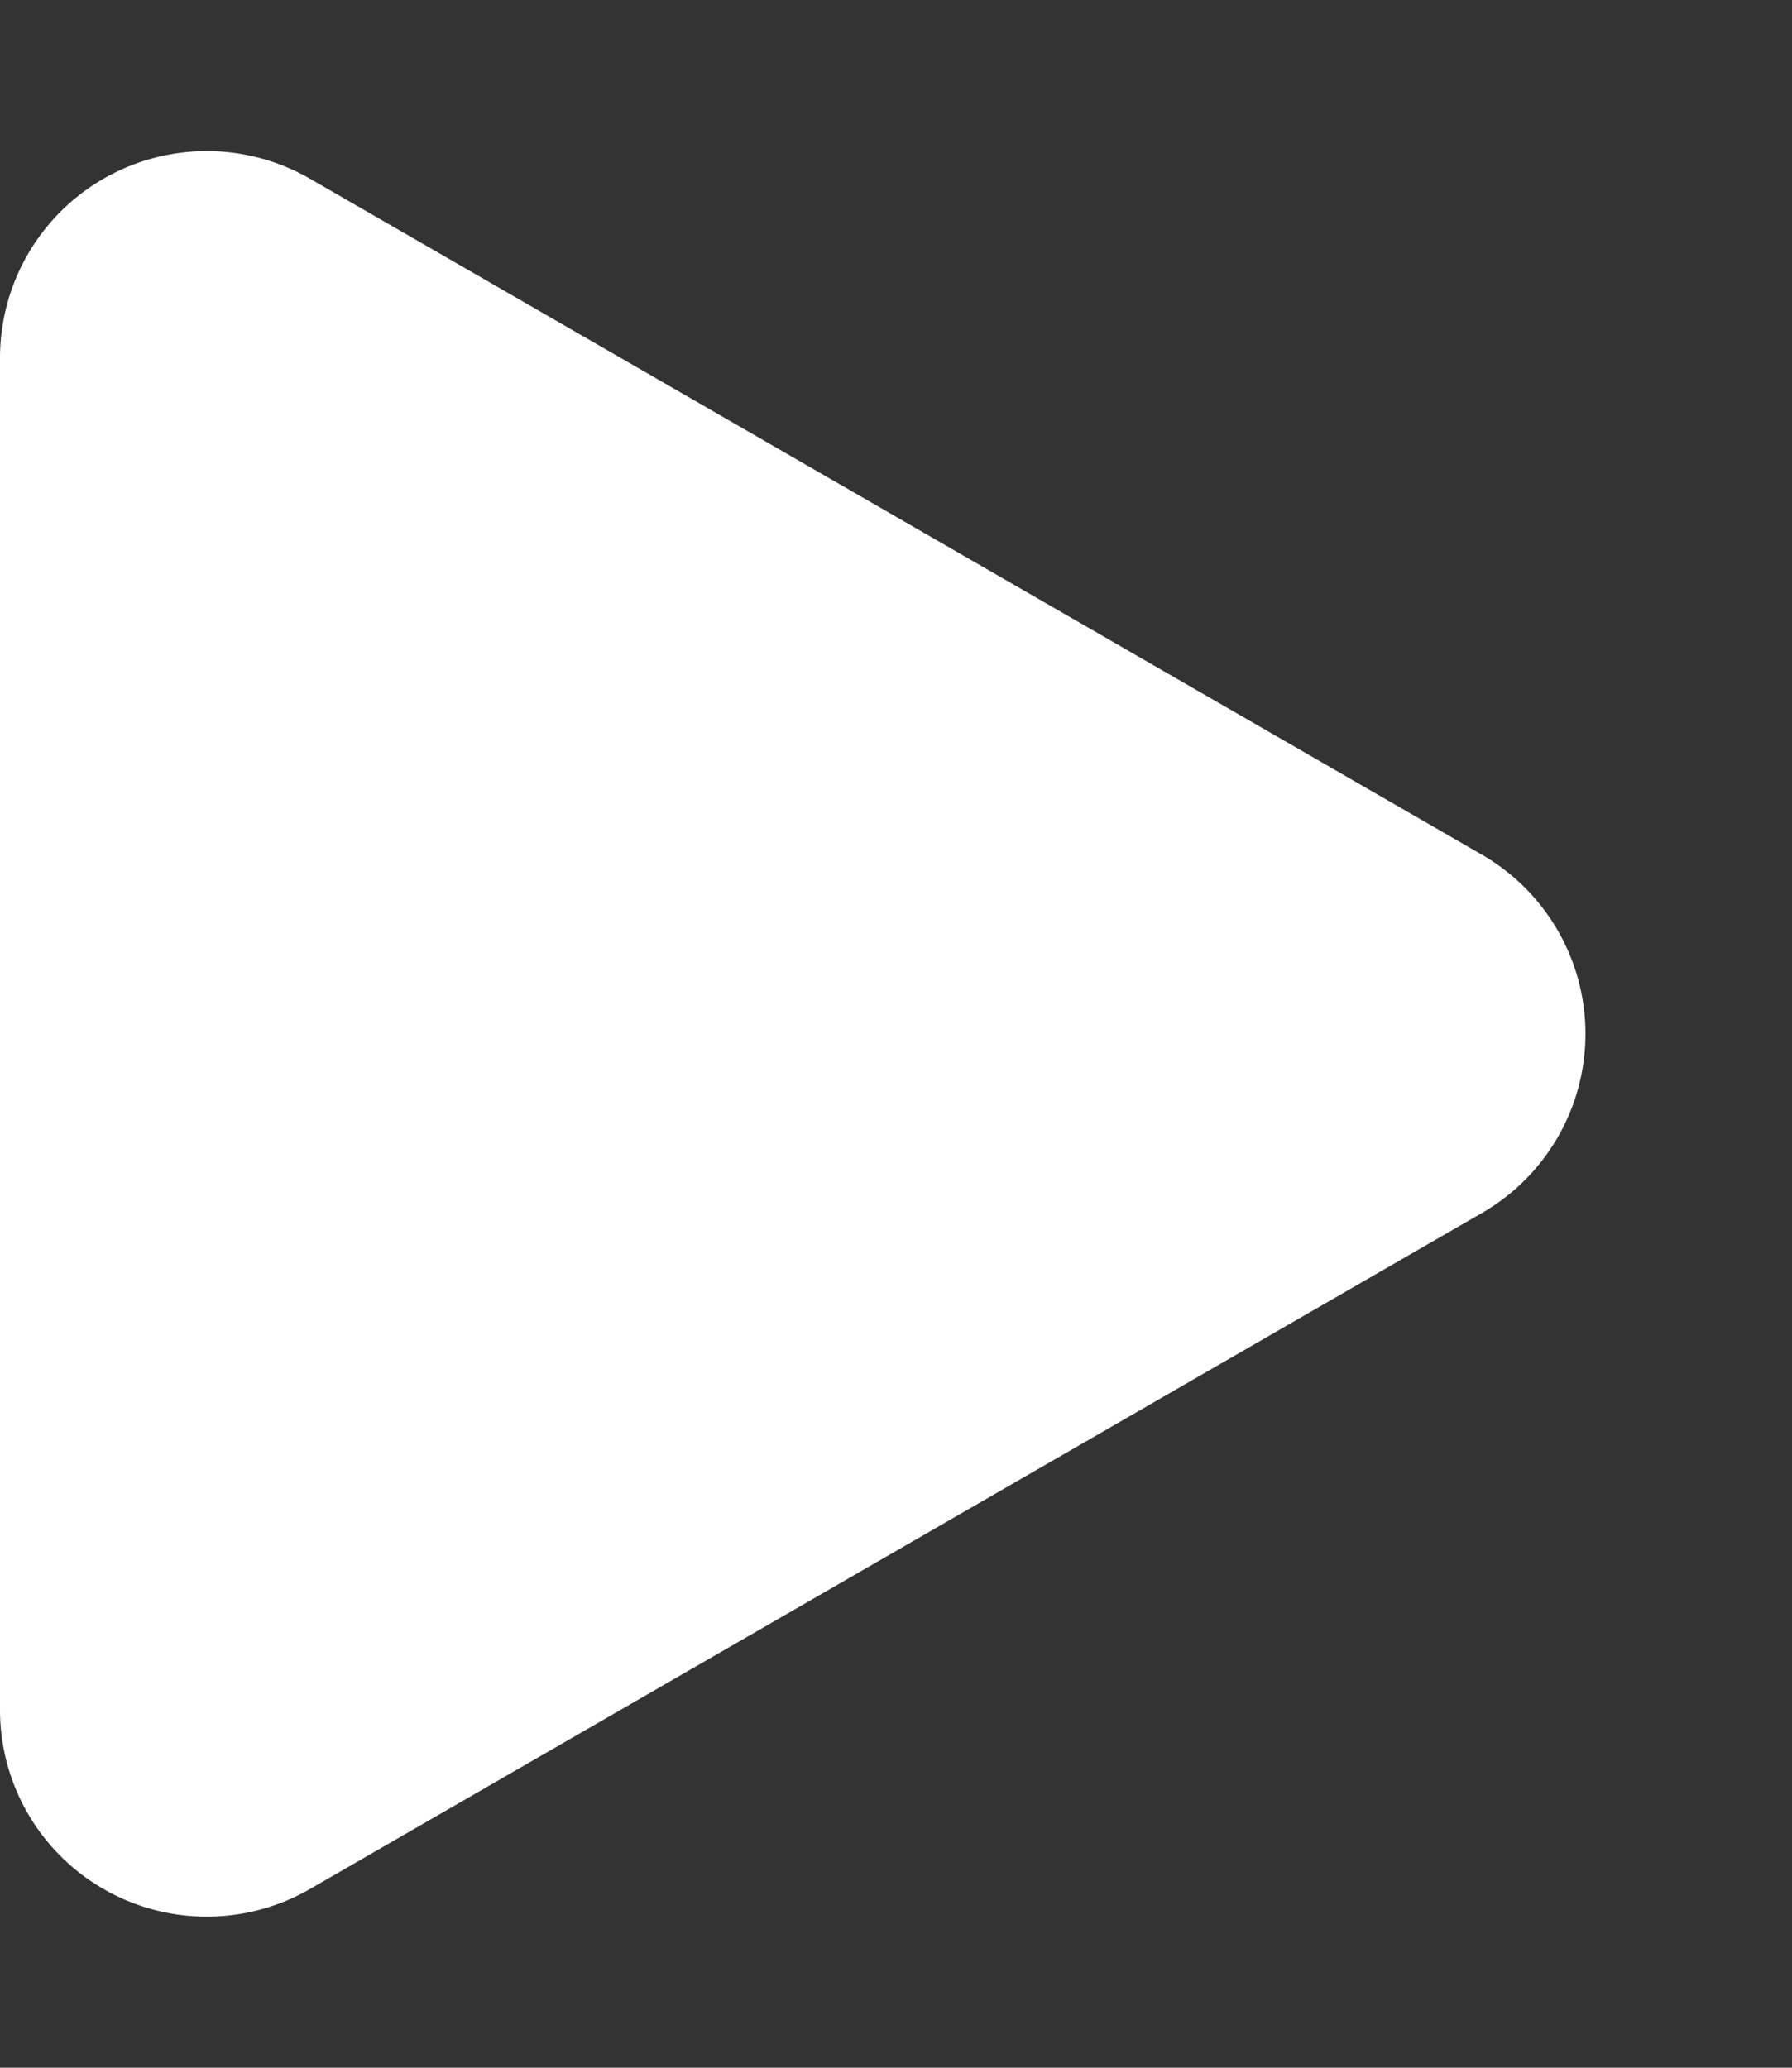 <svg xmlns="http://www.w3.org/2000/svg" width="26" height="30" viewBox="0 0 26 30">
  <rect x="0" y="0" width="26" height="30" fill="#333333" stroke="none"/>
  <path id="Polygon_4" data-name="Polygon 4" d="M12.4,4.5a3,3,0,0,1,5.2,0l9.806,17a3,3,0,0,1-2.6,4.5H5.194a3,3,0,0,1-2.6-4.5Z" transform="translate(26) rotate(90)" fill="#fff"/>
</svg>
